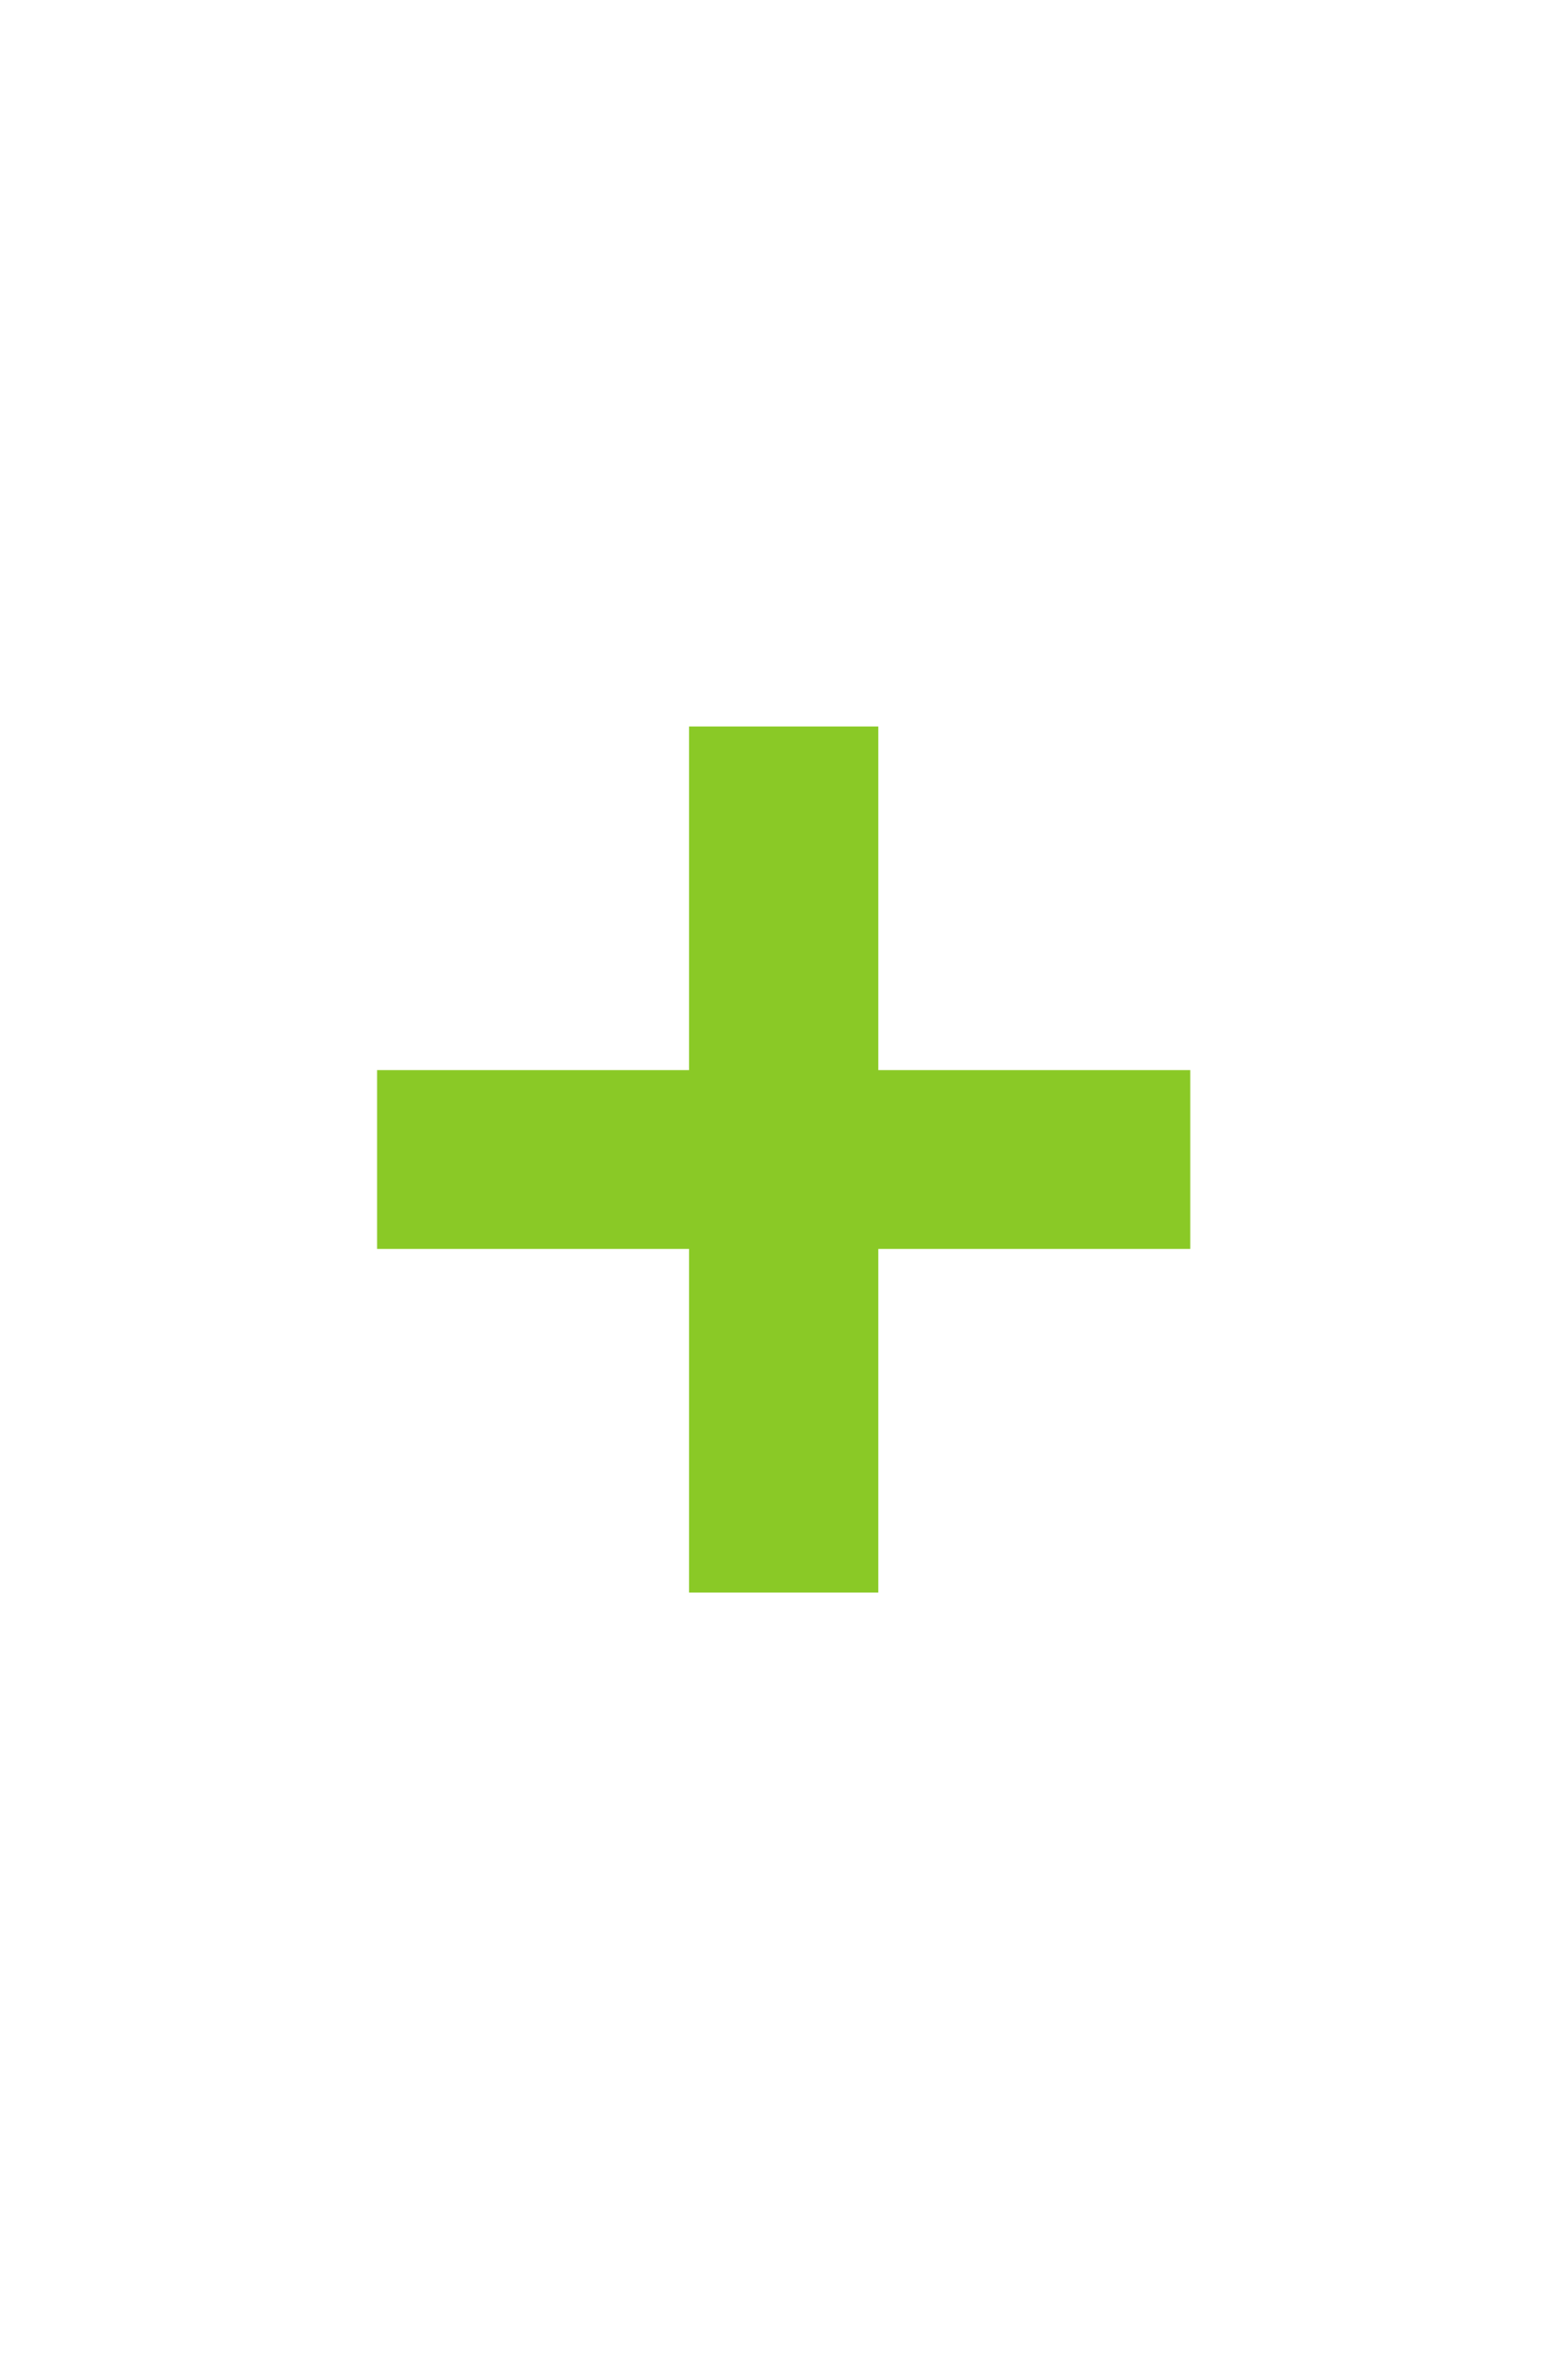 <svg width="34" height="51" viewBox="0 0 34 51" fill="none" xmlns="http://www.w3.org/2000/svg">
<path d="M8.177 23.194H14.941V15.746H19.045V23.194H25.809V27.07H19.045V34.518H14.941V27.07H8.177V23.194Z" fill="#8AC926"/>
</svg>
